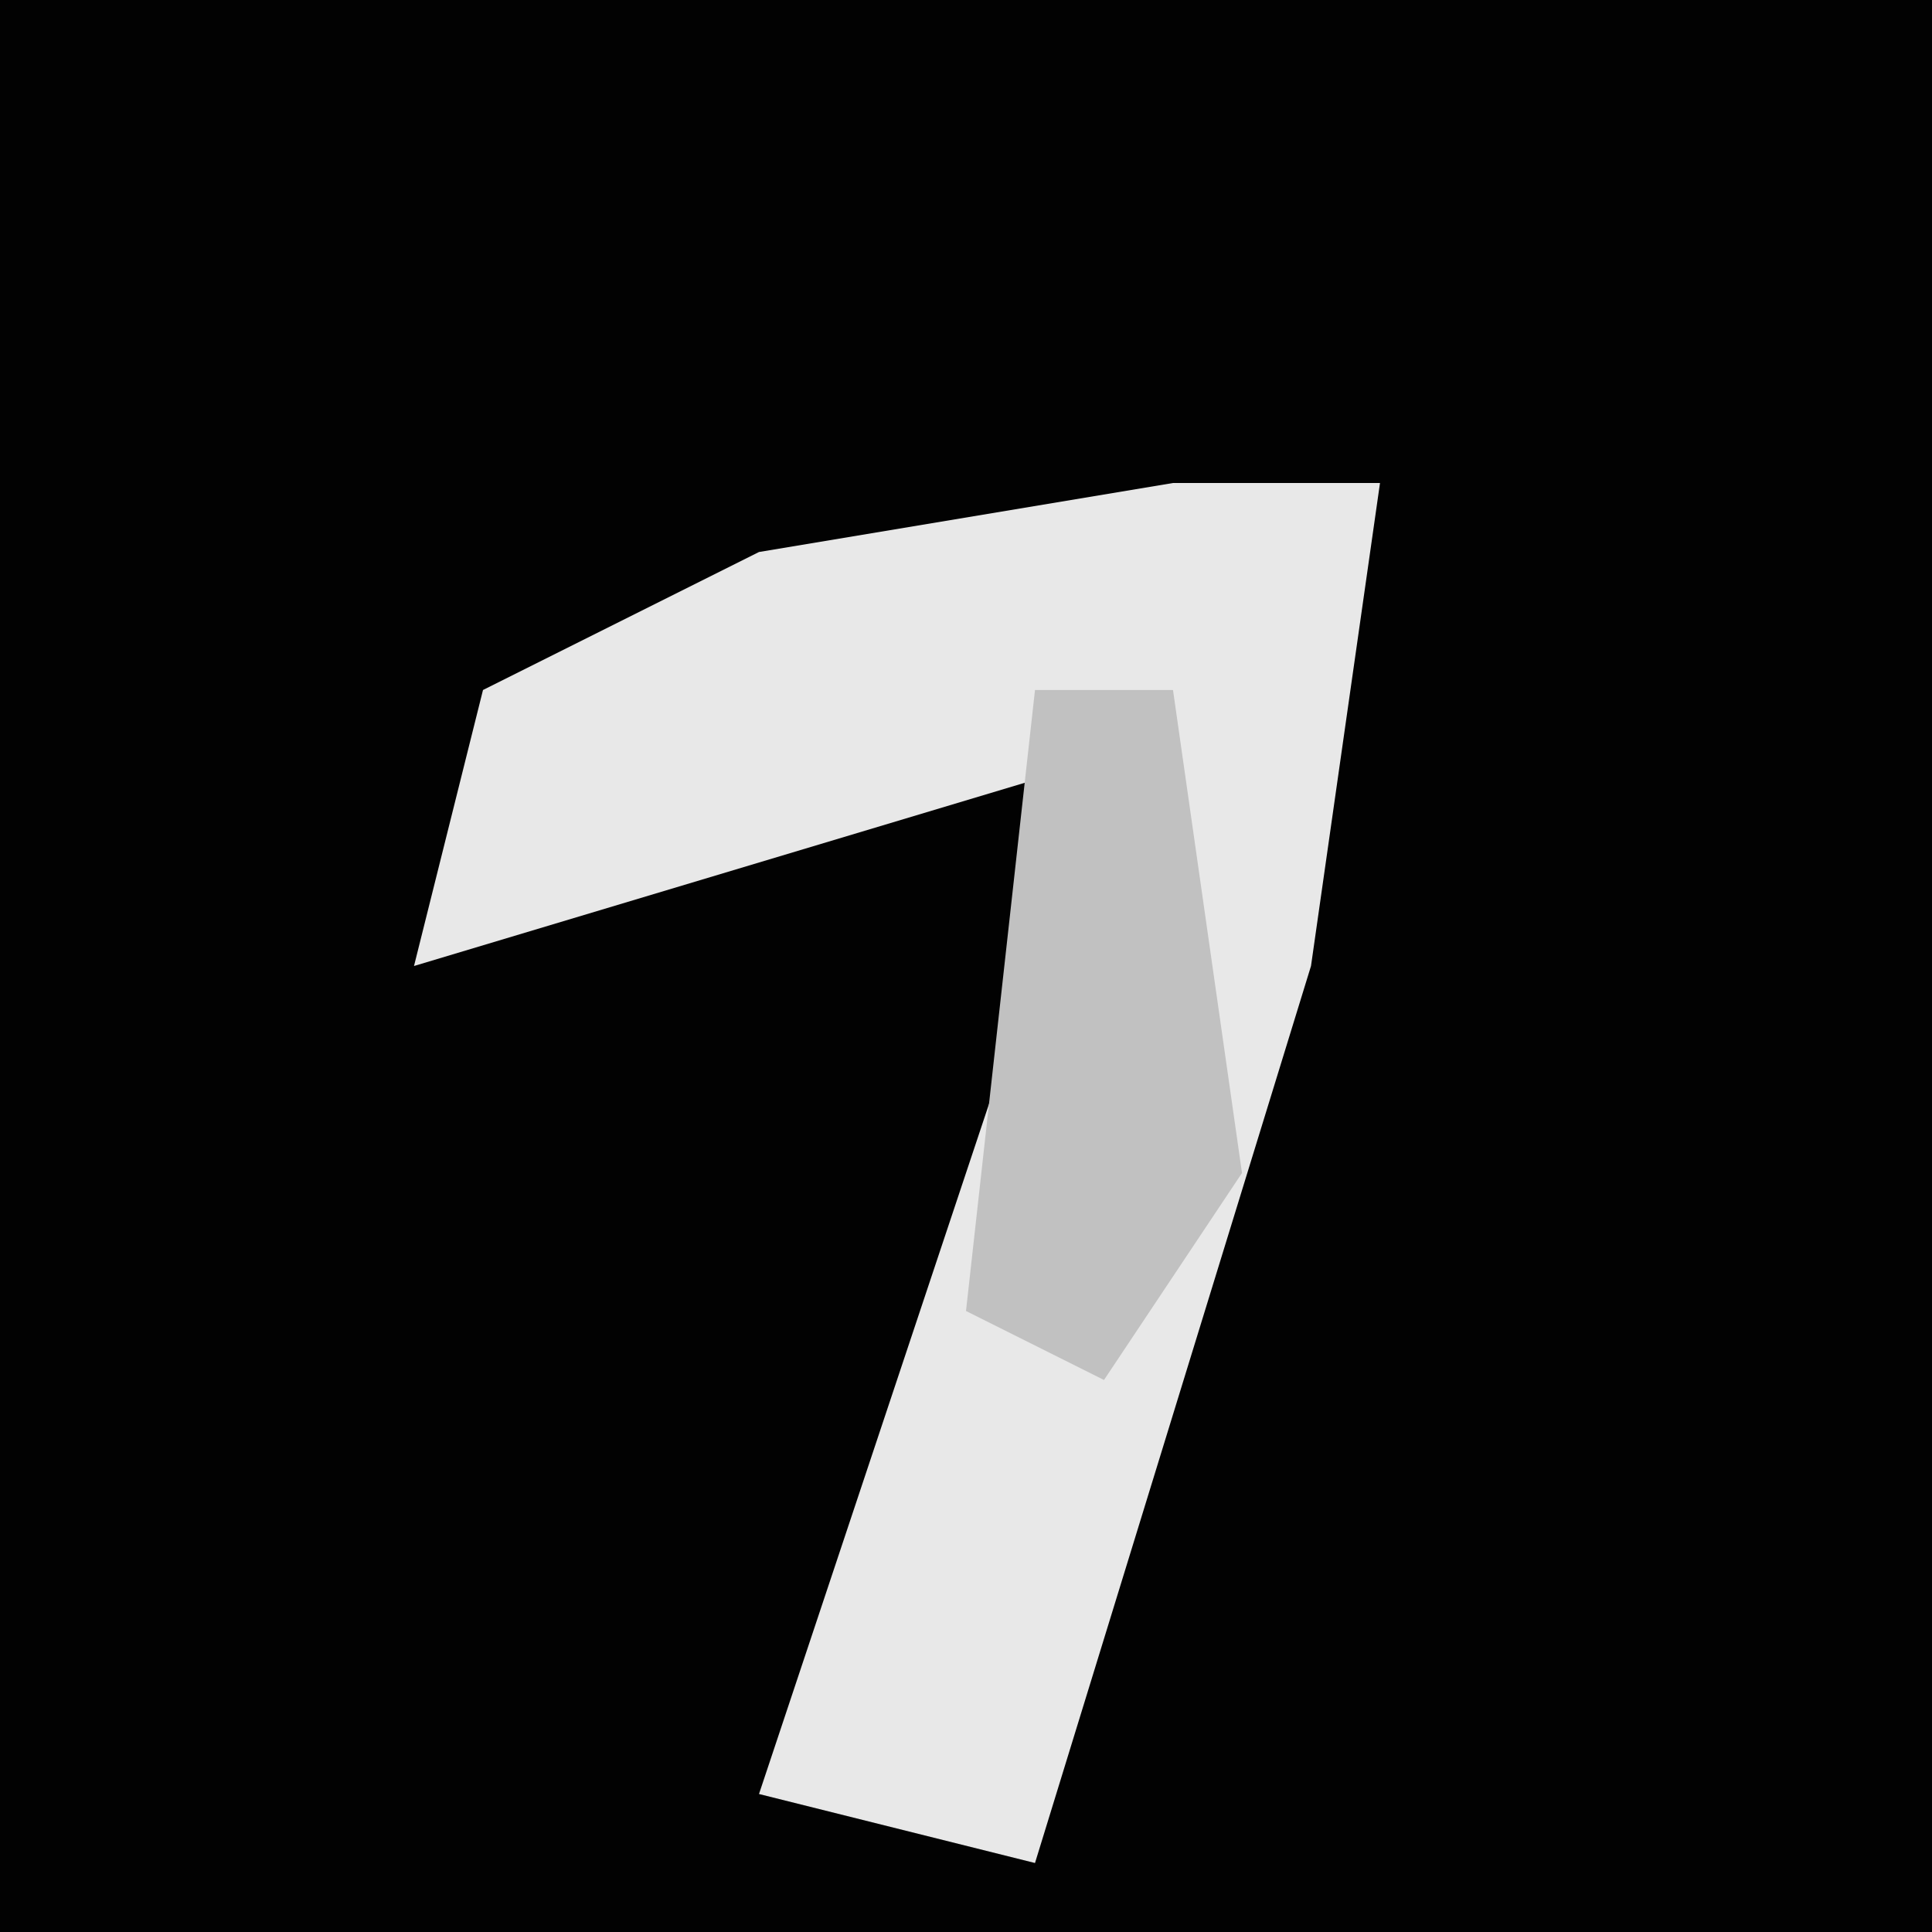 <?xml version="1.0" encoding="UTF-8"?>
<svg version="1.1" xmlns="http://www.w3.org/2000/svg" width="28" height="28">
<path d="M0,0 L28,0 L28,28 L0,28 Z " fill="#020202" transform="translate(0,0)"/>
<path d="M0,0 L3,0 L2,7 L-2,20 L-6,19 L-1,4 L-11,7 L-10,3 L-6,1 Z " fill="#E8E8E8" transform="translate(17,7)"/>
<path d="M0,0 L2,0 L3,7 L1,10 L-1,9 Z " fill="#C1C1C1" transform="translate(15,10)"/>
</svg>
